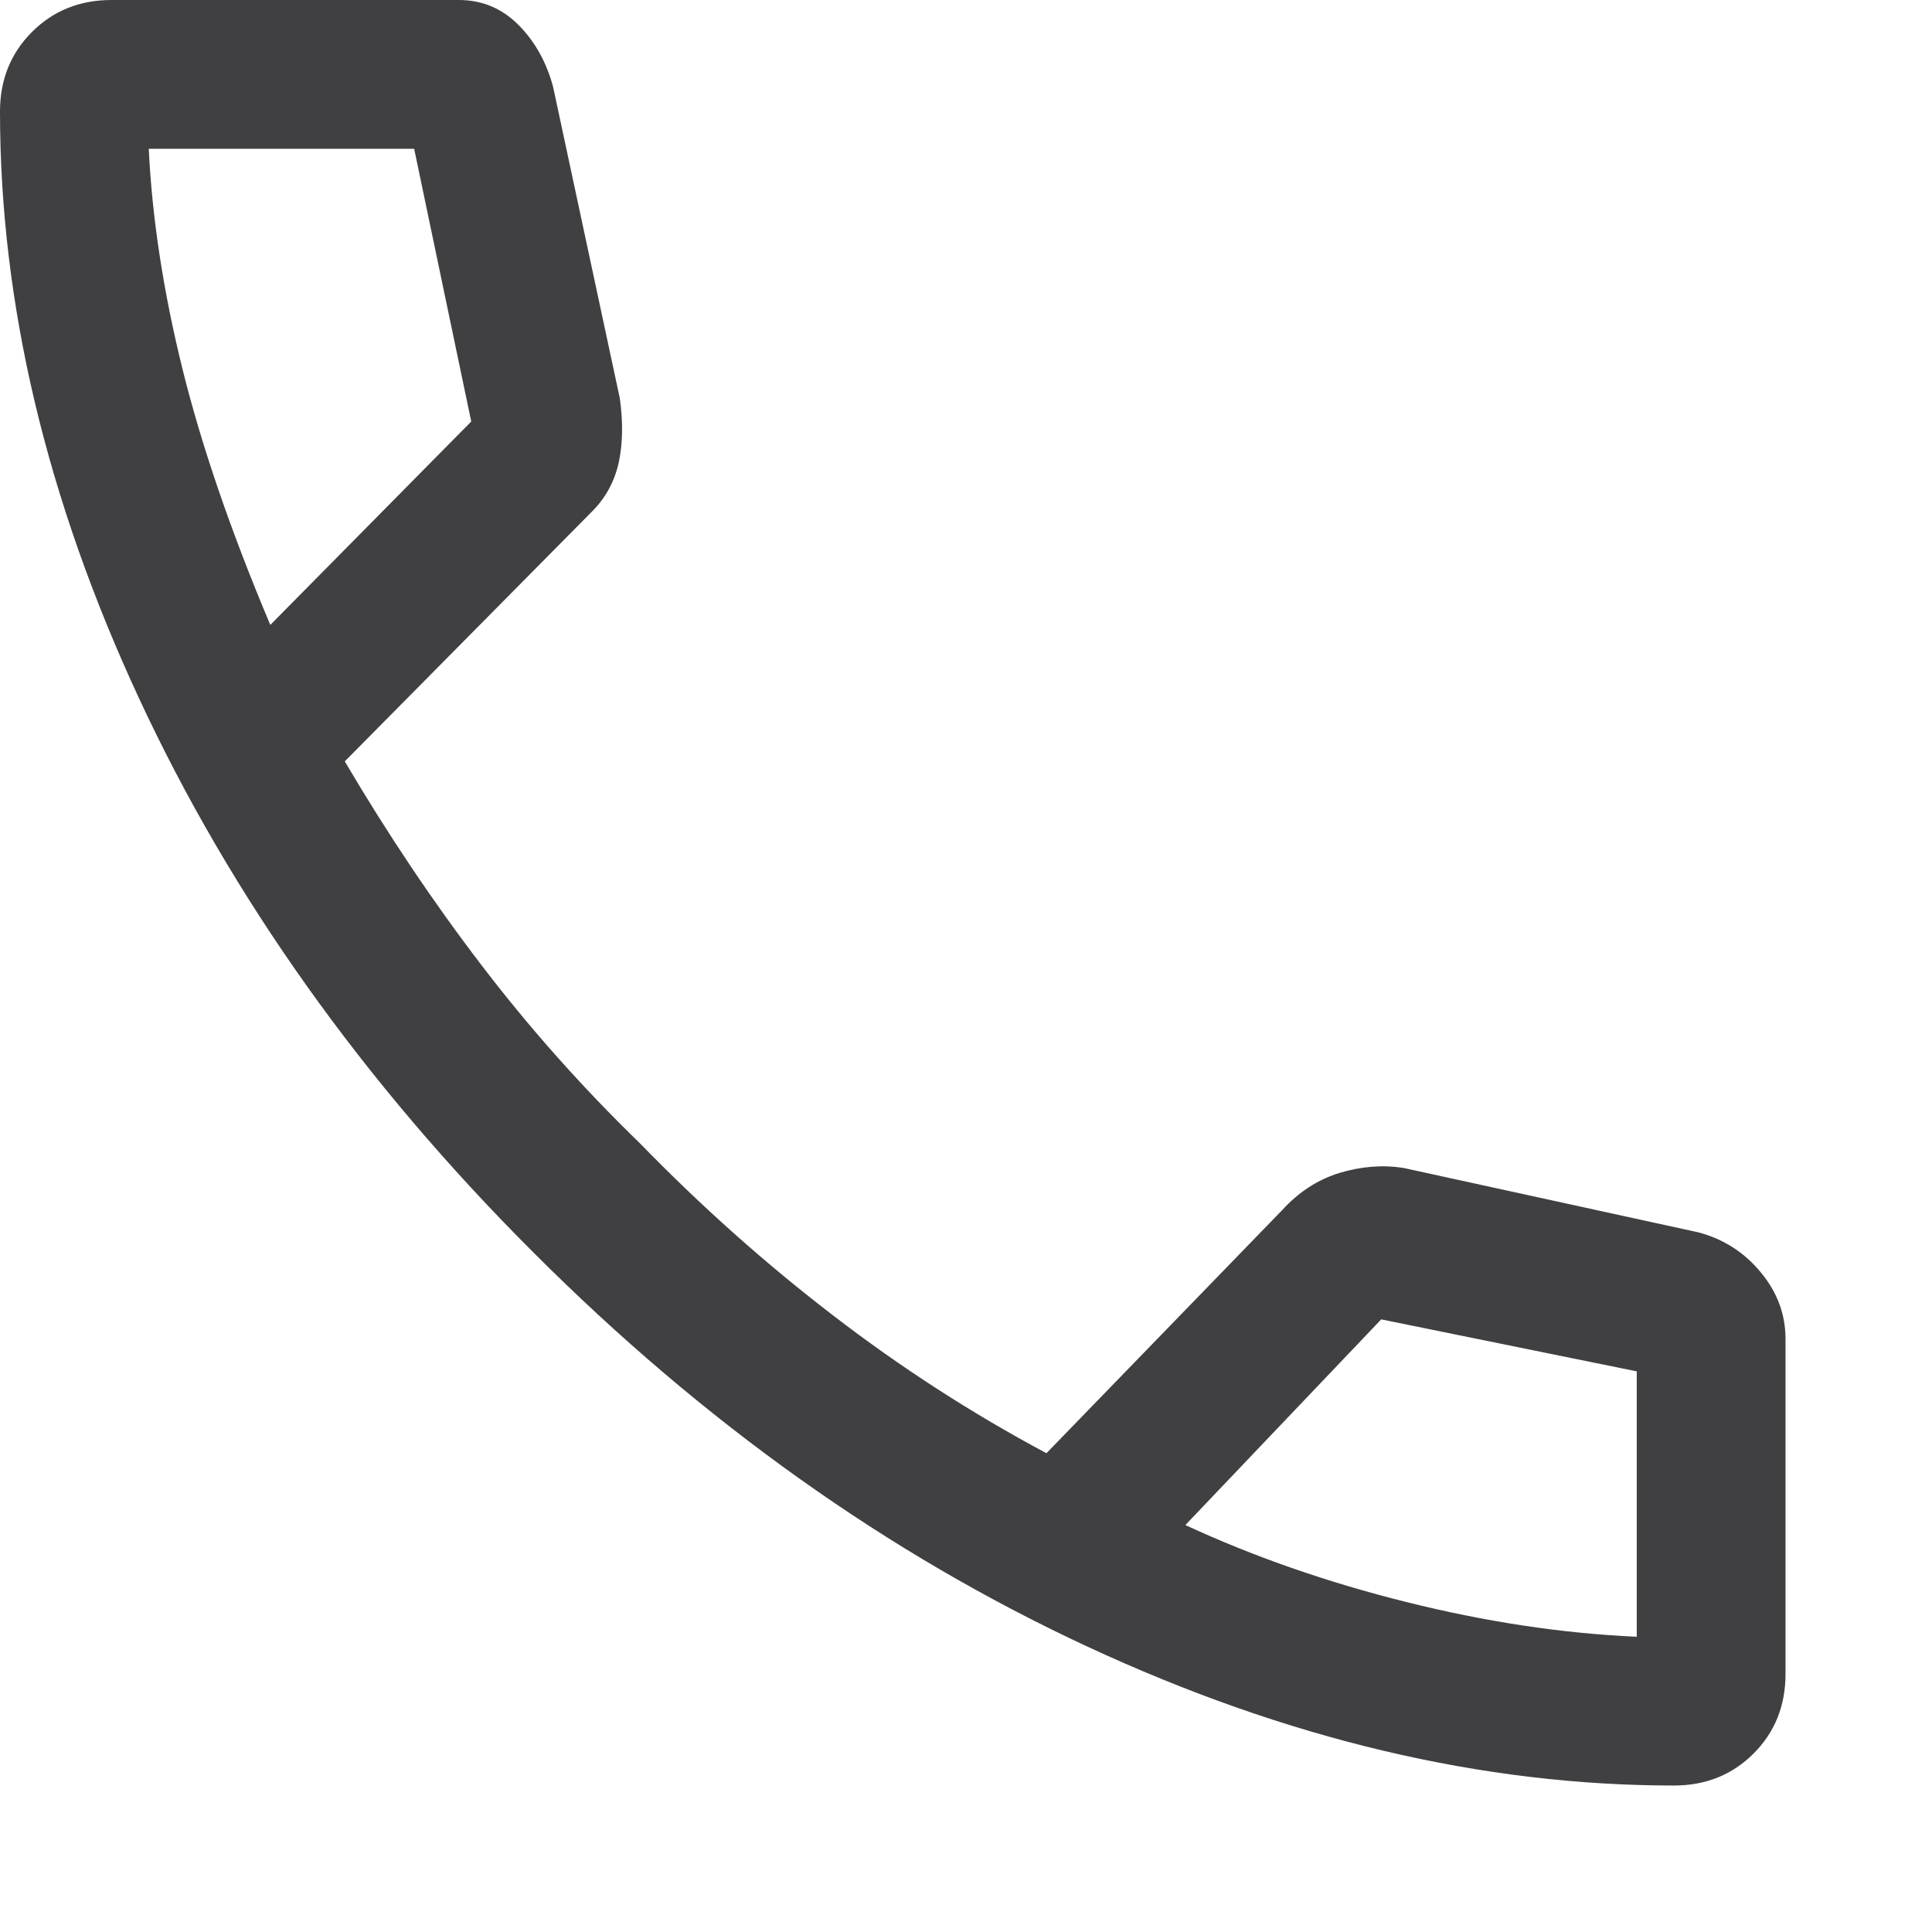 <svg width="11" height="11" viewBox="0 0 11 11" fill="none" xmlns="http://www.w3.org/2000/svg">
<path d="M9.531 10.166C8.439 10.166 7.326 9.902 6.191 9.375C5.057 8.848 4.005 8.1 3.036 7.13C2.066 6.161 1.318 5.109 0.791 3.975C0.264 2.84 0 1.727 0 0.635C0 0.454 0.061 0.303 0.182 0.182C0.303 0.061 0.454 0 0.635 0H2.612C2.744 0 2.857 0.047 2.951 0.141C3.045 0.235 3.111 0.353 3.149 0.494L3.529 2.268C3.548 2.403 3.546 2.525 3.523 2.633C3.499 2.741 3.449 2.834 3.371 2.912L1.963 4.335C2.207 4.749 2.466 5.135 2.739 5.492C3.012 5.85 3.313 6.189 3.643 6.509C3.991 6.867 4.358 7.194 4.744 7.49C5.13 7.787 5.535 8.048 5.958 8.274L7.3 6.89C7.394 6.787 7.503 6.716 7.627 6.678C7.75 6.641 7.872 6.631 7.992 6.65L9.672 7.017C9.813 7.055 9.931 7.13 10.025 7.244C10.119 7.357 10.166 7.484 10.166 7.624V9.531C10.166 9.712 10.105 9.863 9.984 9.984C9.863 10.105 9.712 10.166 9.531 10.166ZM1.539 3.558L2.683 2.4L2.358 0.847H0.847C0.866 1.243 0.93 1.659 1.038 2.097C1.146 2.534 1.313 3.022 1.539 3.558ZM6.749 8.683C7.135 8.862 7.554 9.008 8.006 9.121C8.458 9.234 8.895 9.3 9.319 9.319V7.808L7.864 7.512L6.749 8.683Z" fill="#404042"/>
</svg>
